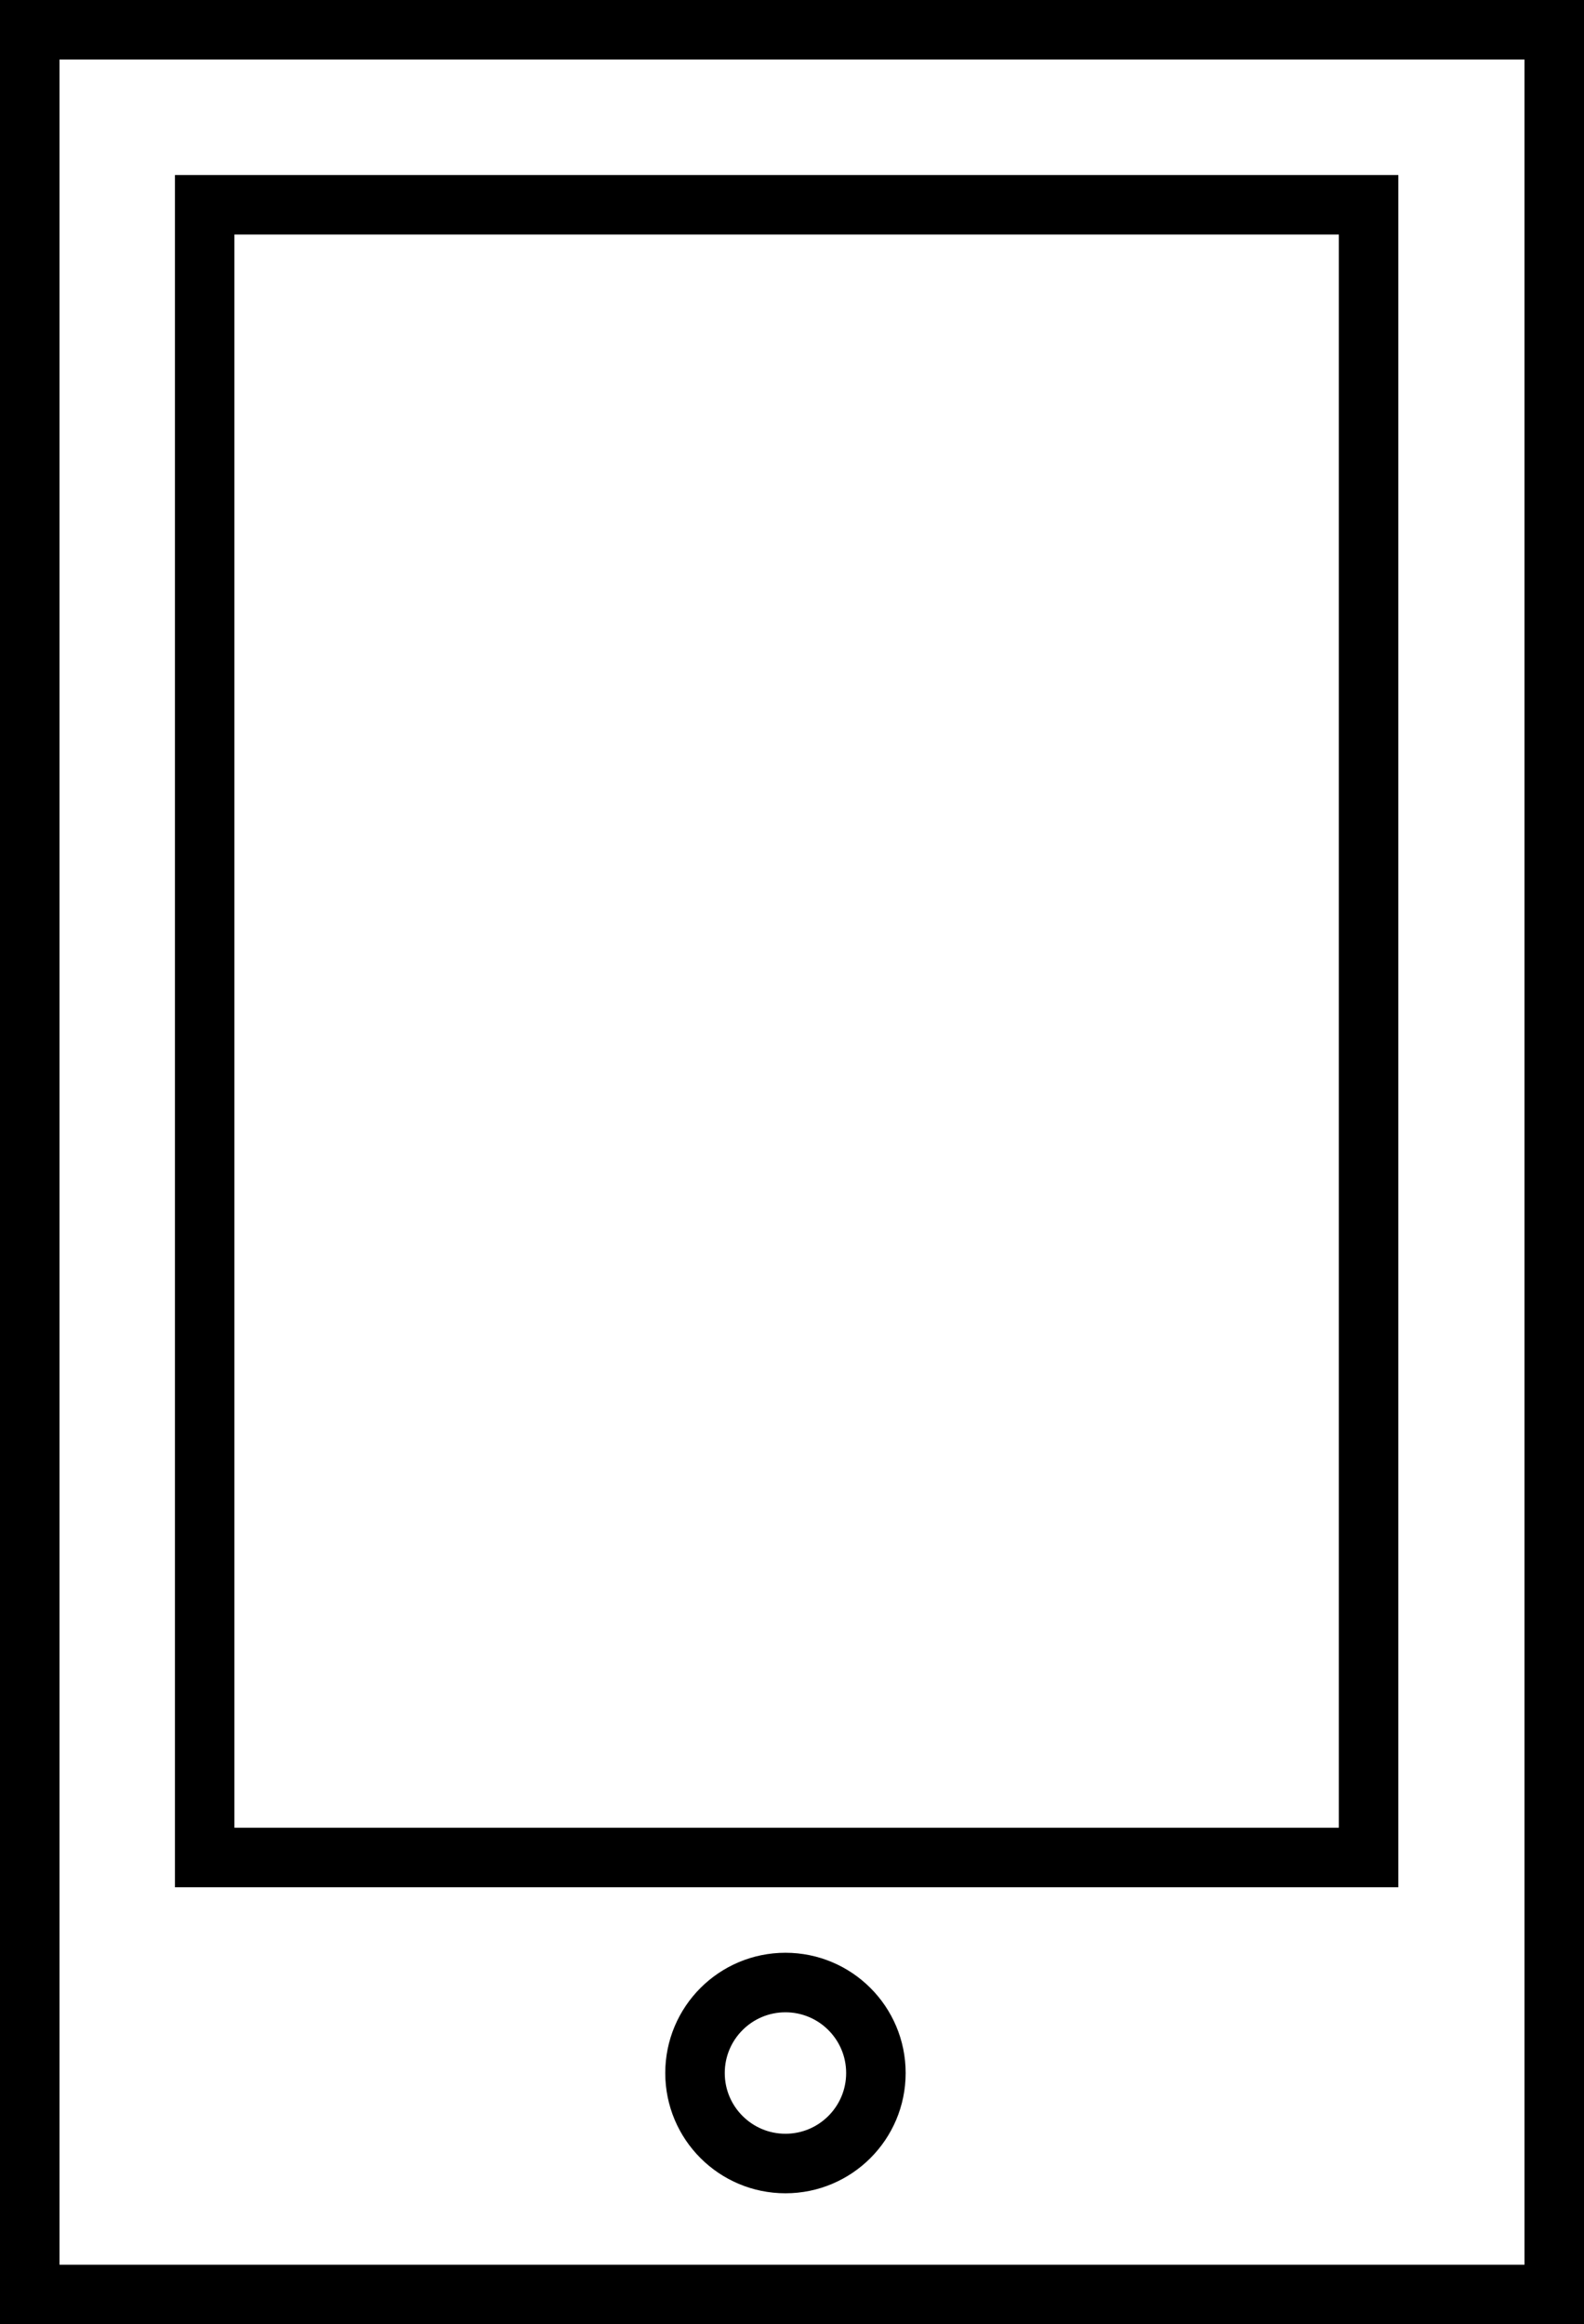 <?xml version="1.0" encoding="utf-8"?>
<!-- Generator: Adobe Illustrator 18.1.0, SVG Export Plug-In . SVG Version: 6.00 Build 0)  -->
<!DOCTYPE svg PUBLIC "-//W3C//DTD SVG 1.1//EN" "http://www.w3.org/Graphics/SVG/1.1/DTD/svg11.dtd">
<svg version="1.1" id="Layer_1" xmlns="http://www.w3.org/2000/svg" xmlns:xlink="http://www.w3.org/1999/xlink" x="0px" y="0px"
	 viewBox="0 0 133.1 195.2" enable-background="new 0 0 133.1 195.2" xml:space="preserve">
<rect x="2.5" y="2.5" fill="none" stroke="#000000" stroke-width="5" stroke-miterlimit="10" width="128.1" height="190.2"/>
<rect x="17.2" y="17.2" fill="none" stroke="#000000" stroke-width="5" stroke-miterlimit="10" width="97.8" height="138.8"/>
<circle fill="none" stroke="#000000" stroke-width="5" stroke-miterlimit="10" cx="66" cy="174.1" r="7.6"/>
</svg>
